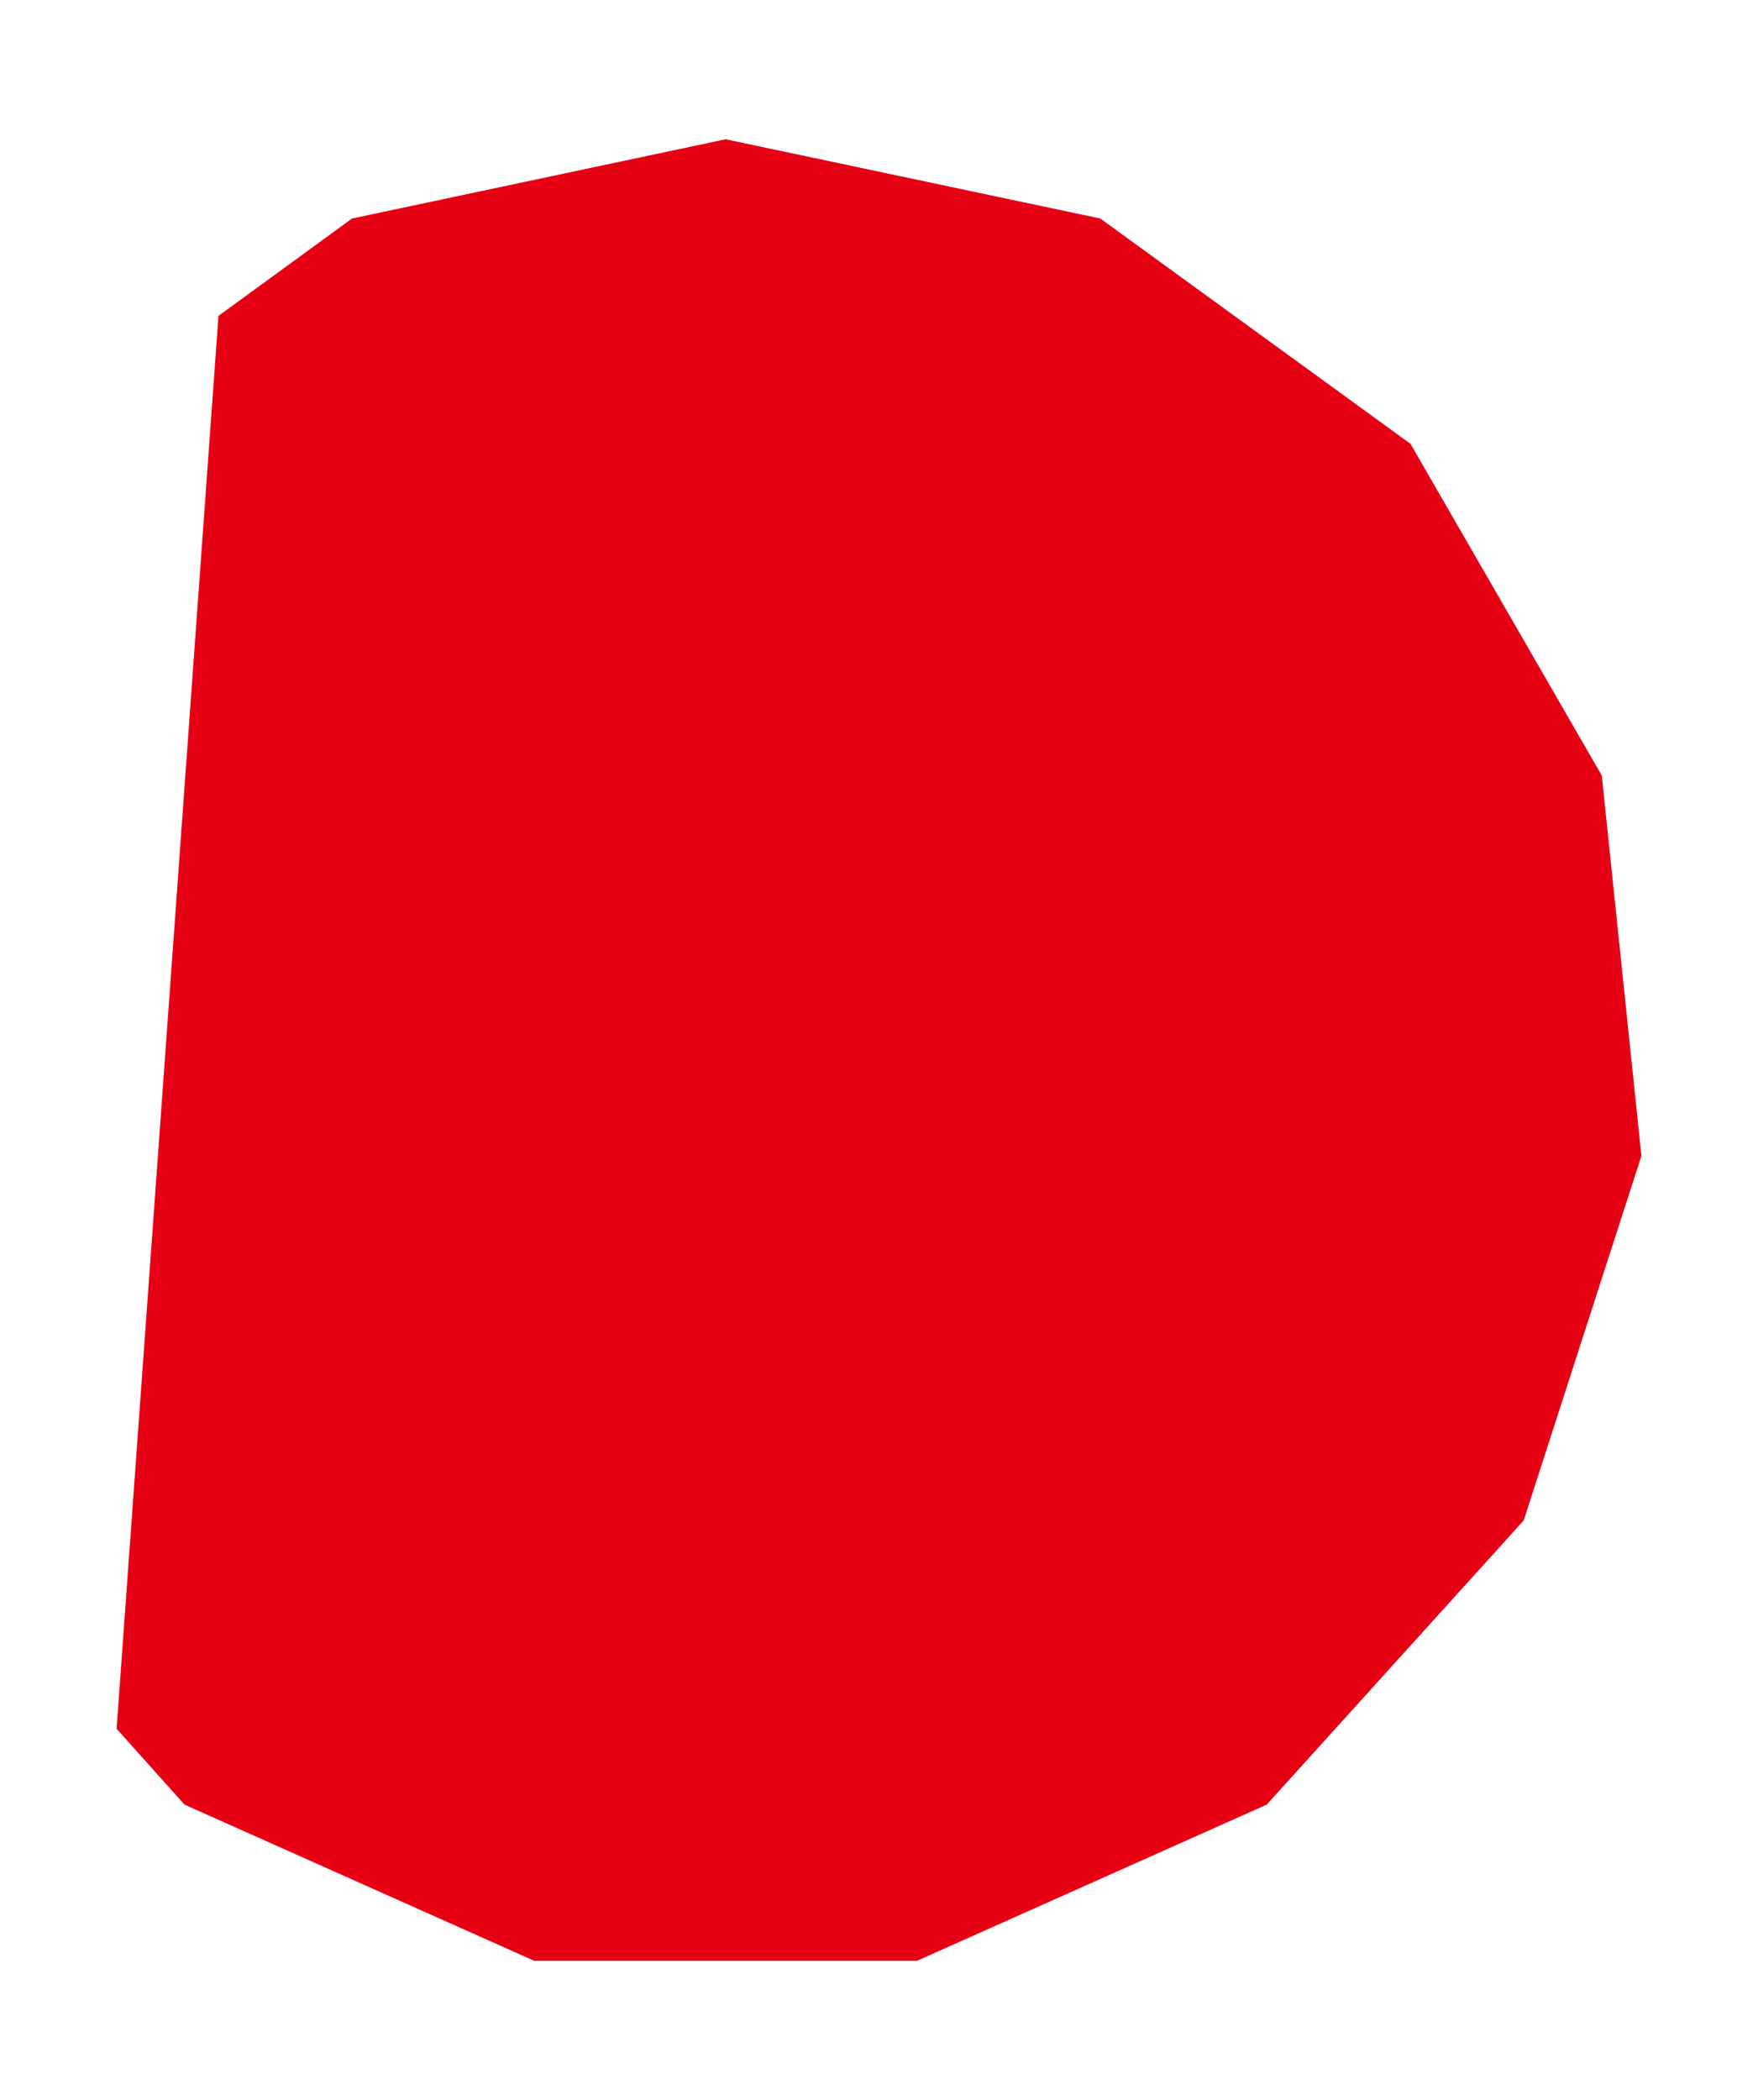 <?xml version="1.0" encoding="utf-8"?>
<!-- Generator: Adobe Illustrator 23.0.4, SVG Export Plug-In . SVG Version: 6.00 Build 0)  -->
<svg version="1.1" id="Layer_1" xmlns="http://www.w3.org/2000/svg" xmlns:xlink="http://www.w3.org/1999/xlink" x="0px" y="0px"
	 viewBox="0 0 155.3 185.5" style="enable-background:new 0 0 155.3 185.5;" xml:space="preserve">
<style type="text/css">
	.st0{fill:#E60013;}
</style>
<title>selected-01ver</title>
<polygon class="st0" points="64.1,12.3 31.1,19.3 19.3,27.9 10.3,152.7 16.3,159.4 47.2,173.2 81,173.2 111.9,159.4 134.6,134.3 
	145,102.1 141.5,68.5 124.6,39.2 97.2,19.3 "/>
</svg>
